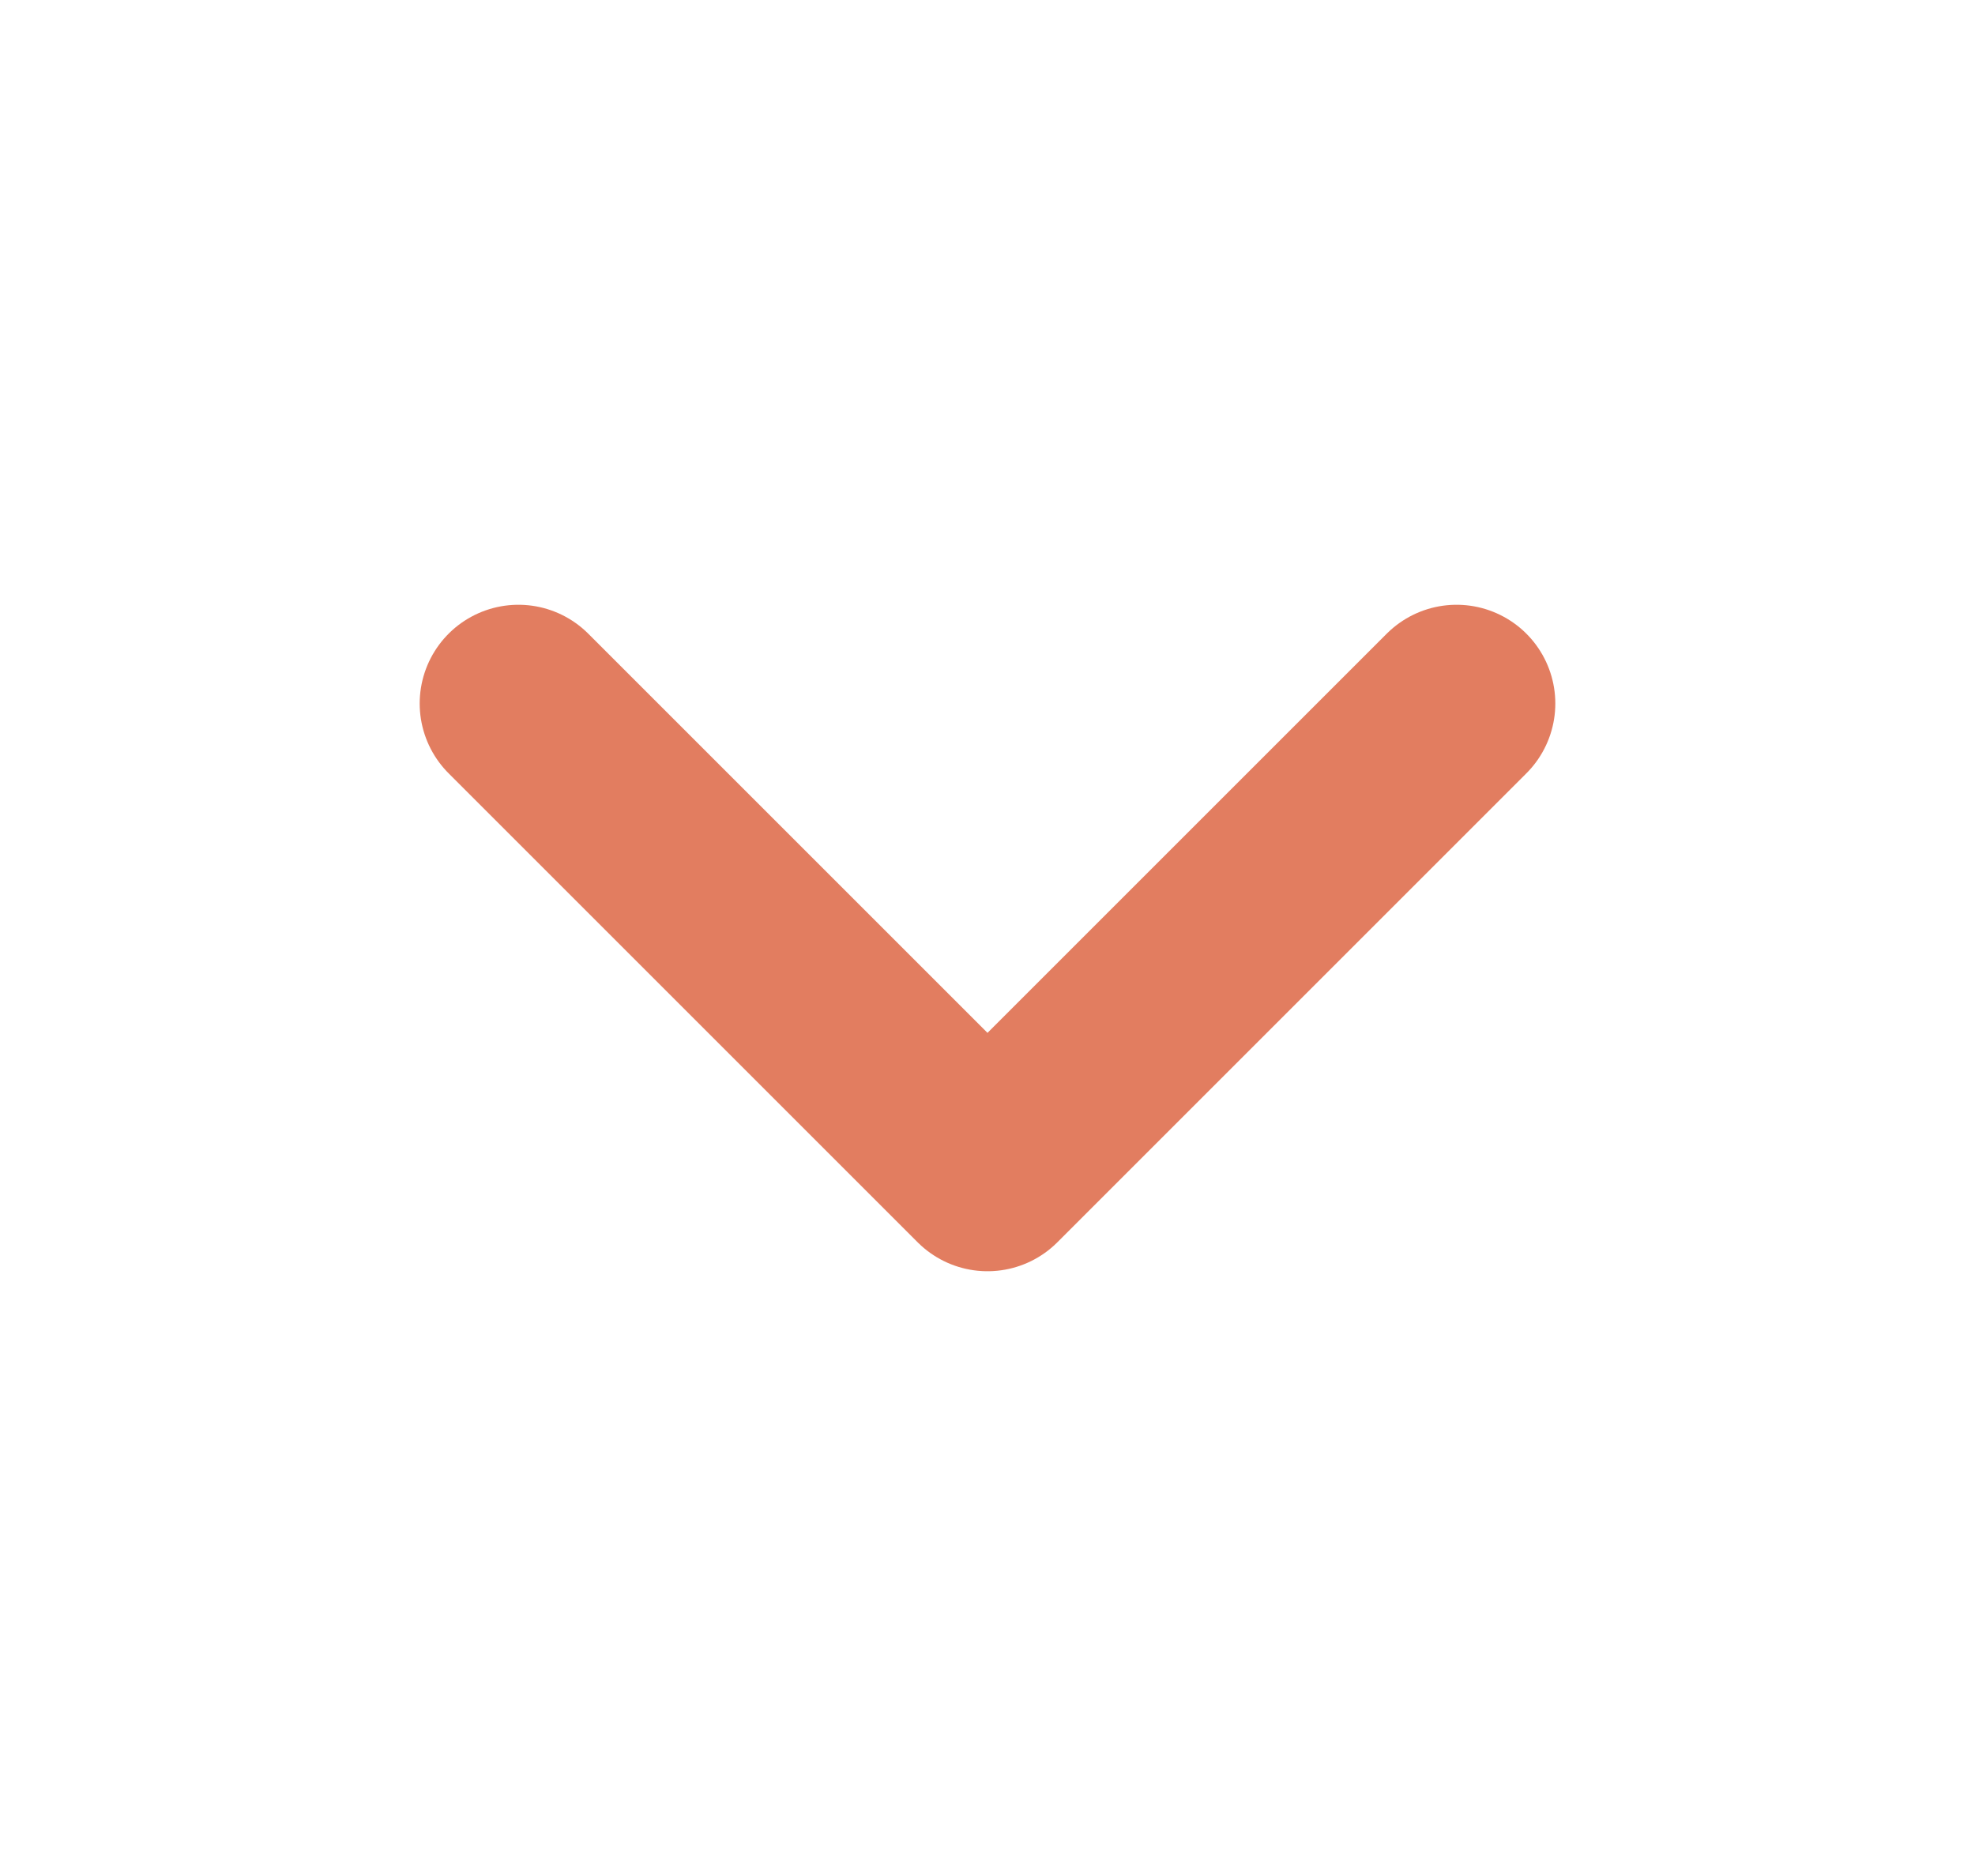 <svg width="20" height="19" viewBox="0 0 20 19" fill="none" xmlns="http://www.w3.org/2000/svg">
<path d="M5.25 7.125L10 11.875L14.75 7.125" stroke="#E27D60" stroke-width="2" stroke-linecap="round" stroke-linejoin="round"/>
</svg>
